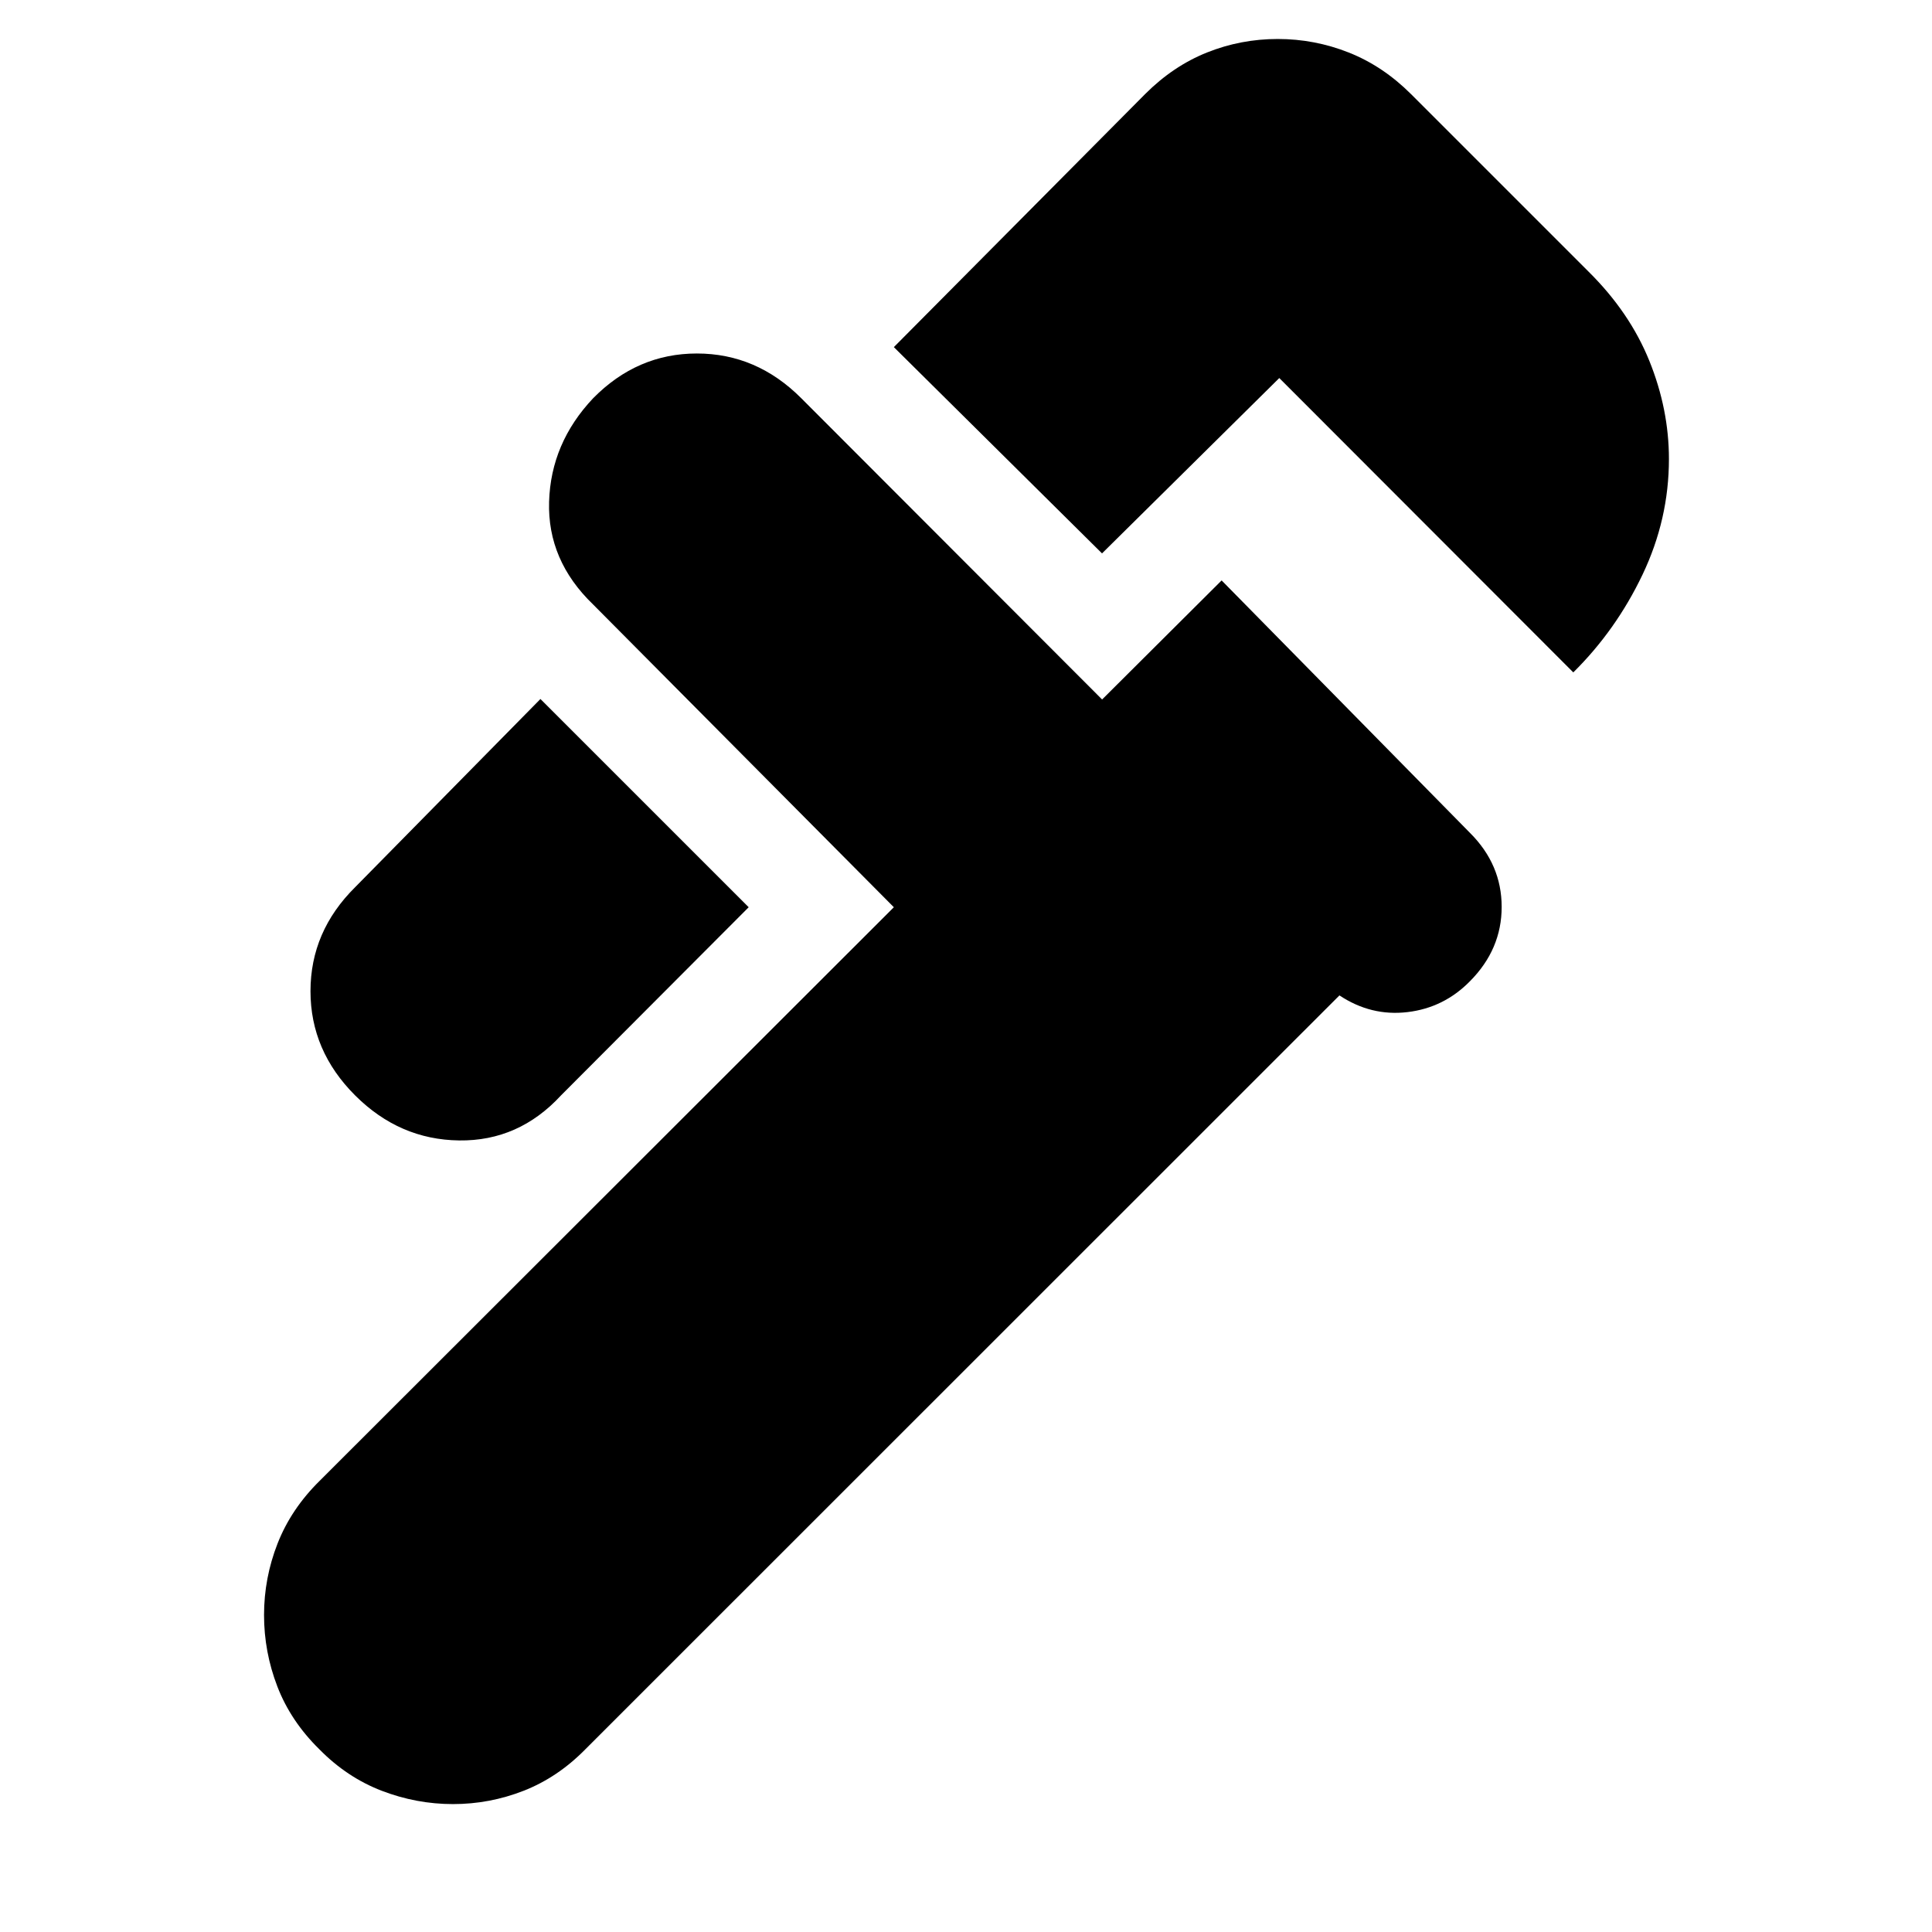 <svg xmlns="http://www.w3.org/2000/svg" height="24" viewBox="0 -960 960 960" width="24"><path d="M781.76-625.89 635.67-772.15l-88.08 87.13-103.44-102.5 124.87-125.75q13.96-13.96 30.76-20.66 16.8-6.7 35.1-6.7 18.34 0 35.34 6.74 17 6.74 31 20.74l88.11 88.11q20.47 20.24 30.21 44.33 9.74 24.1 9.74 48.78 0 29.96-13.14 57.5t-34.38 48.54ZM176.52-415.64q-22.24-22.18-22.24-51.86 0-29.67 22.19-51.66l92.07-93.51L372.02-509.2l-93.26 93.5q-21 22.77-50.62 22.38-29.62-.38-51.62-22.32ZM158.67-90.8q-14.24-14-20.85-31.18-6.62-17.19-6.62-35.54 0-18.36 6.73-35.54 6.74-17.18 20.93-31.15L444.15-509.2 294.72-659.63q-22.76-21.9-21.88-51.07.88-29.17 21.88-51.41 21.89-22.24 51.56-22.24 29.68 0 51.85 22.21l149.5 149.71 59.39-59.16L730.47-546.1q15.7 15.67 15.7 36.73 0 21.07-15.76 36.94-12.96 13.2-31.05 15.34-18.08 2.14-33.8-8.3L290.87-90.8q-13.76 14-30.67 20.62-16.91 6.62-35.1 6.62t-35.43-6.62q-17.24-6.62-31-20.62Z"/></svg>